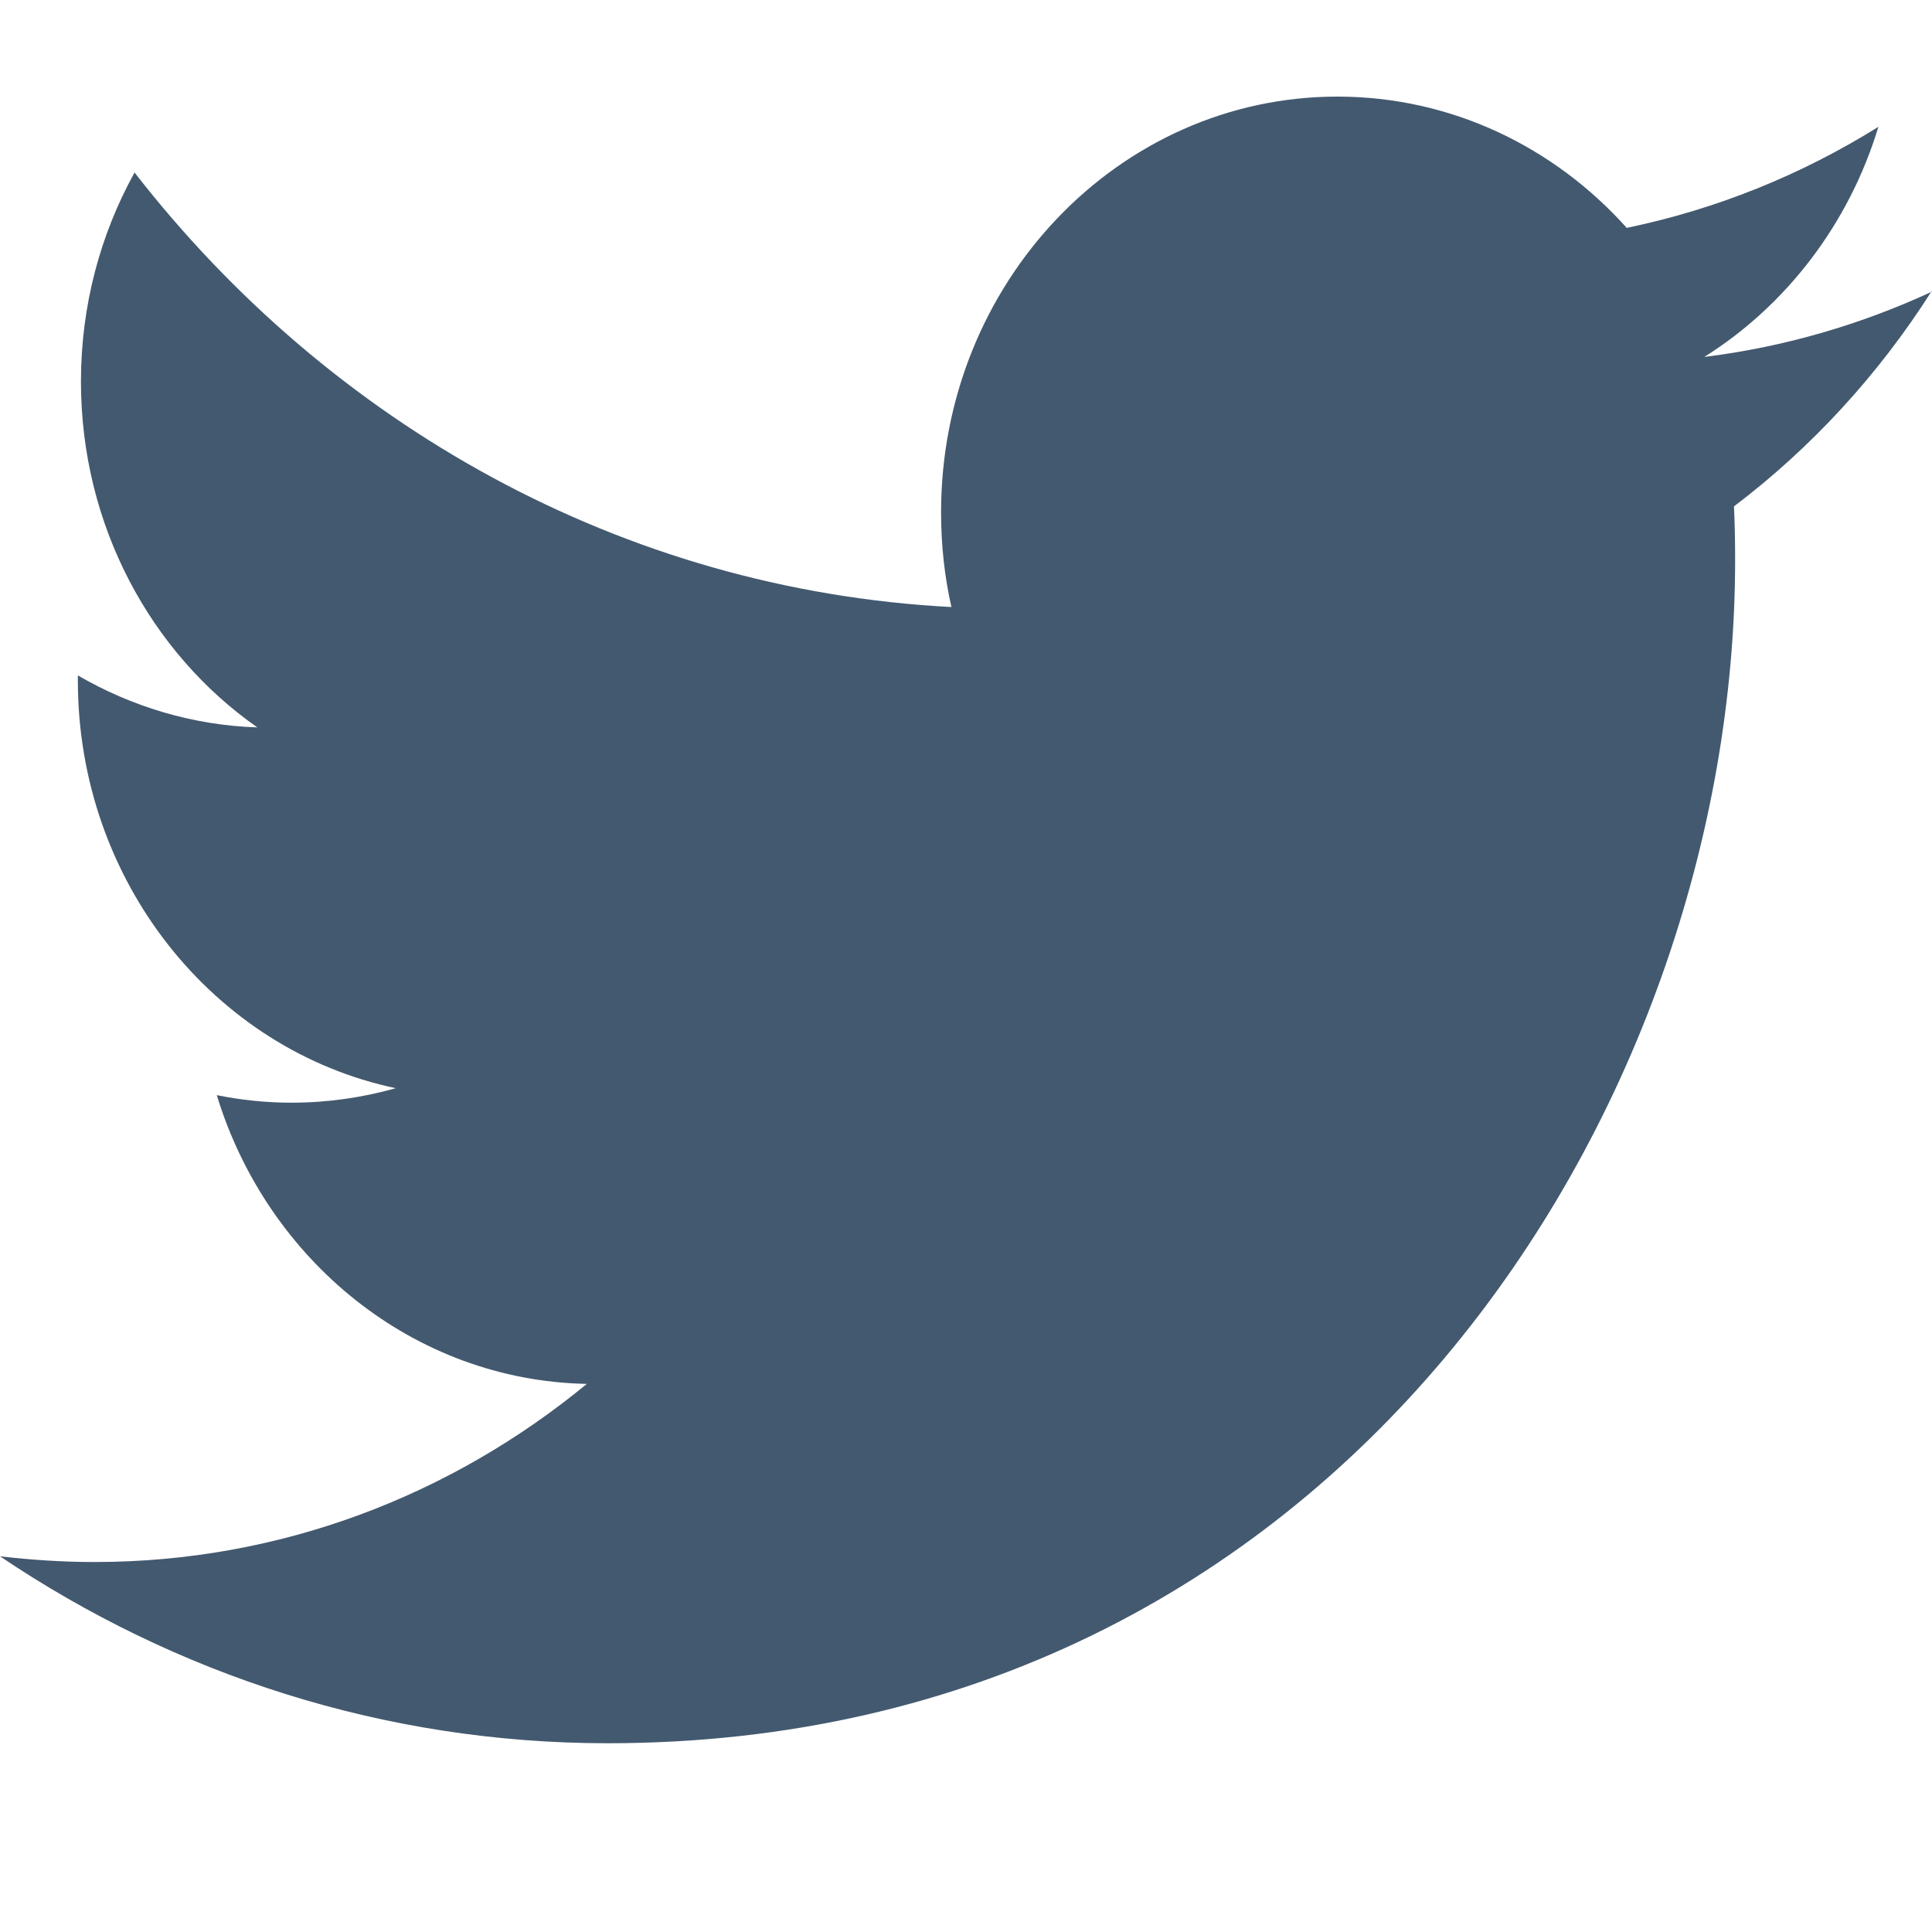 <svg width="20" height="20" viewBox="0 0 20 20" fill="none" xmlns="http://www.w3.org/2000/svg">
<path fill-rule="evenodd" clip-rule="evenodd" d="M20 3.019C19.263 3.36 18.472 3.592 17.643 3.695C18.49 3.163 19.141 2.318 19.445 1.313C18.651 1.808 17.774 2.165 16.84 2.359C16.091 1.523 15.026 1 13.845 1C11.58 1 9.742 2.928 9.742 5.304C9.742 5.643 9.778 5.971 9.849 6.284C6.439 6.106 3.416 4.39 1.393 1.786C1.041 2.421 0.838 3.16 0.838 3.949C0.838 5.442 1.563 6.76 2.664 7.53C1.993 7.508 1.361 7.314 0.806 6.992C0.806 7.011 0.806 7.026 0.806 7.045C0.806 9.13 2.22 10.87 4.097 11.265C3.754 11.362 3.39 11.415 3.017 11.415C2.751 11.415 2.494 11.387 2.244 11.337C2.766 13.046 4.282 14.292 6.075 14.326C4.67 15.482 2.903 16.17 0.979 16.17C0.647 16.17 0.322 16.148 0 16.111C1.814 17.332 3.971 18.046 6.29 18.046C13.836 18.046 17.962 11.487 17.962 5.799C17.962 5.611 17.959 5.426 17.95 5.242C18.753 4.634 19.448 3.877 19.997 3.013L20 3.019Z" fill="#43596F"/>
</svg>
